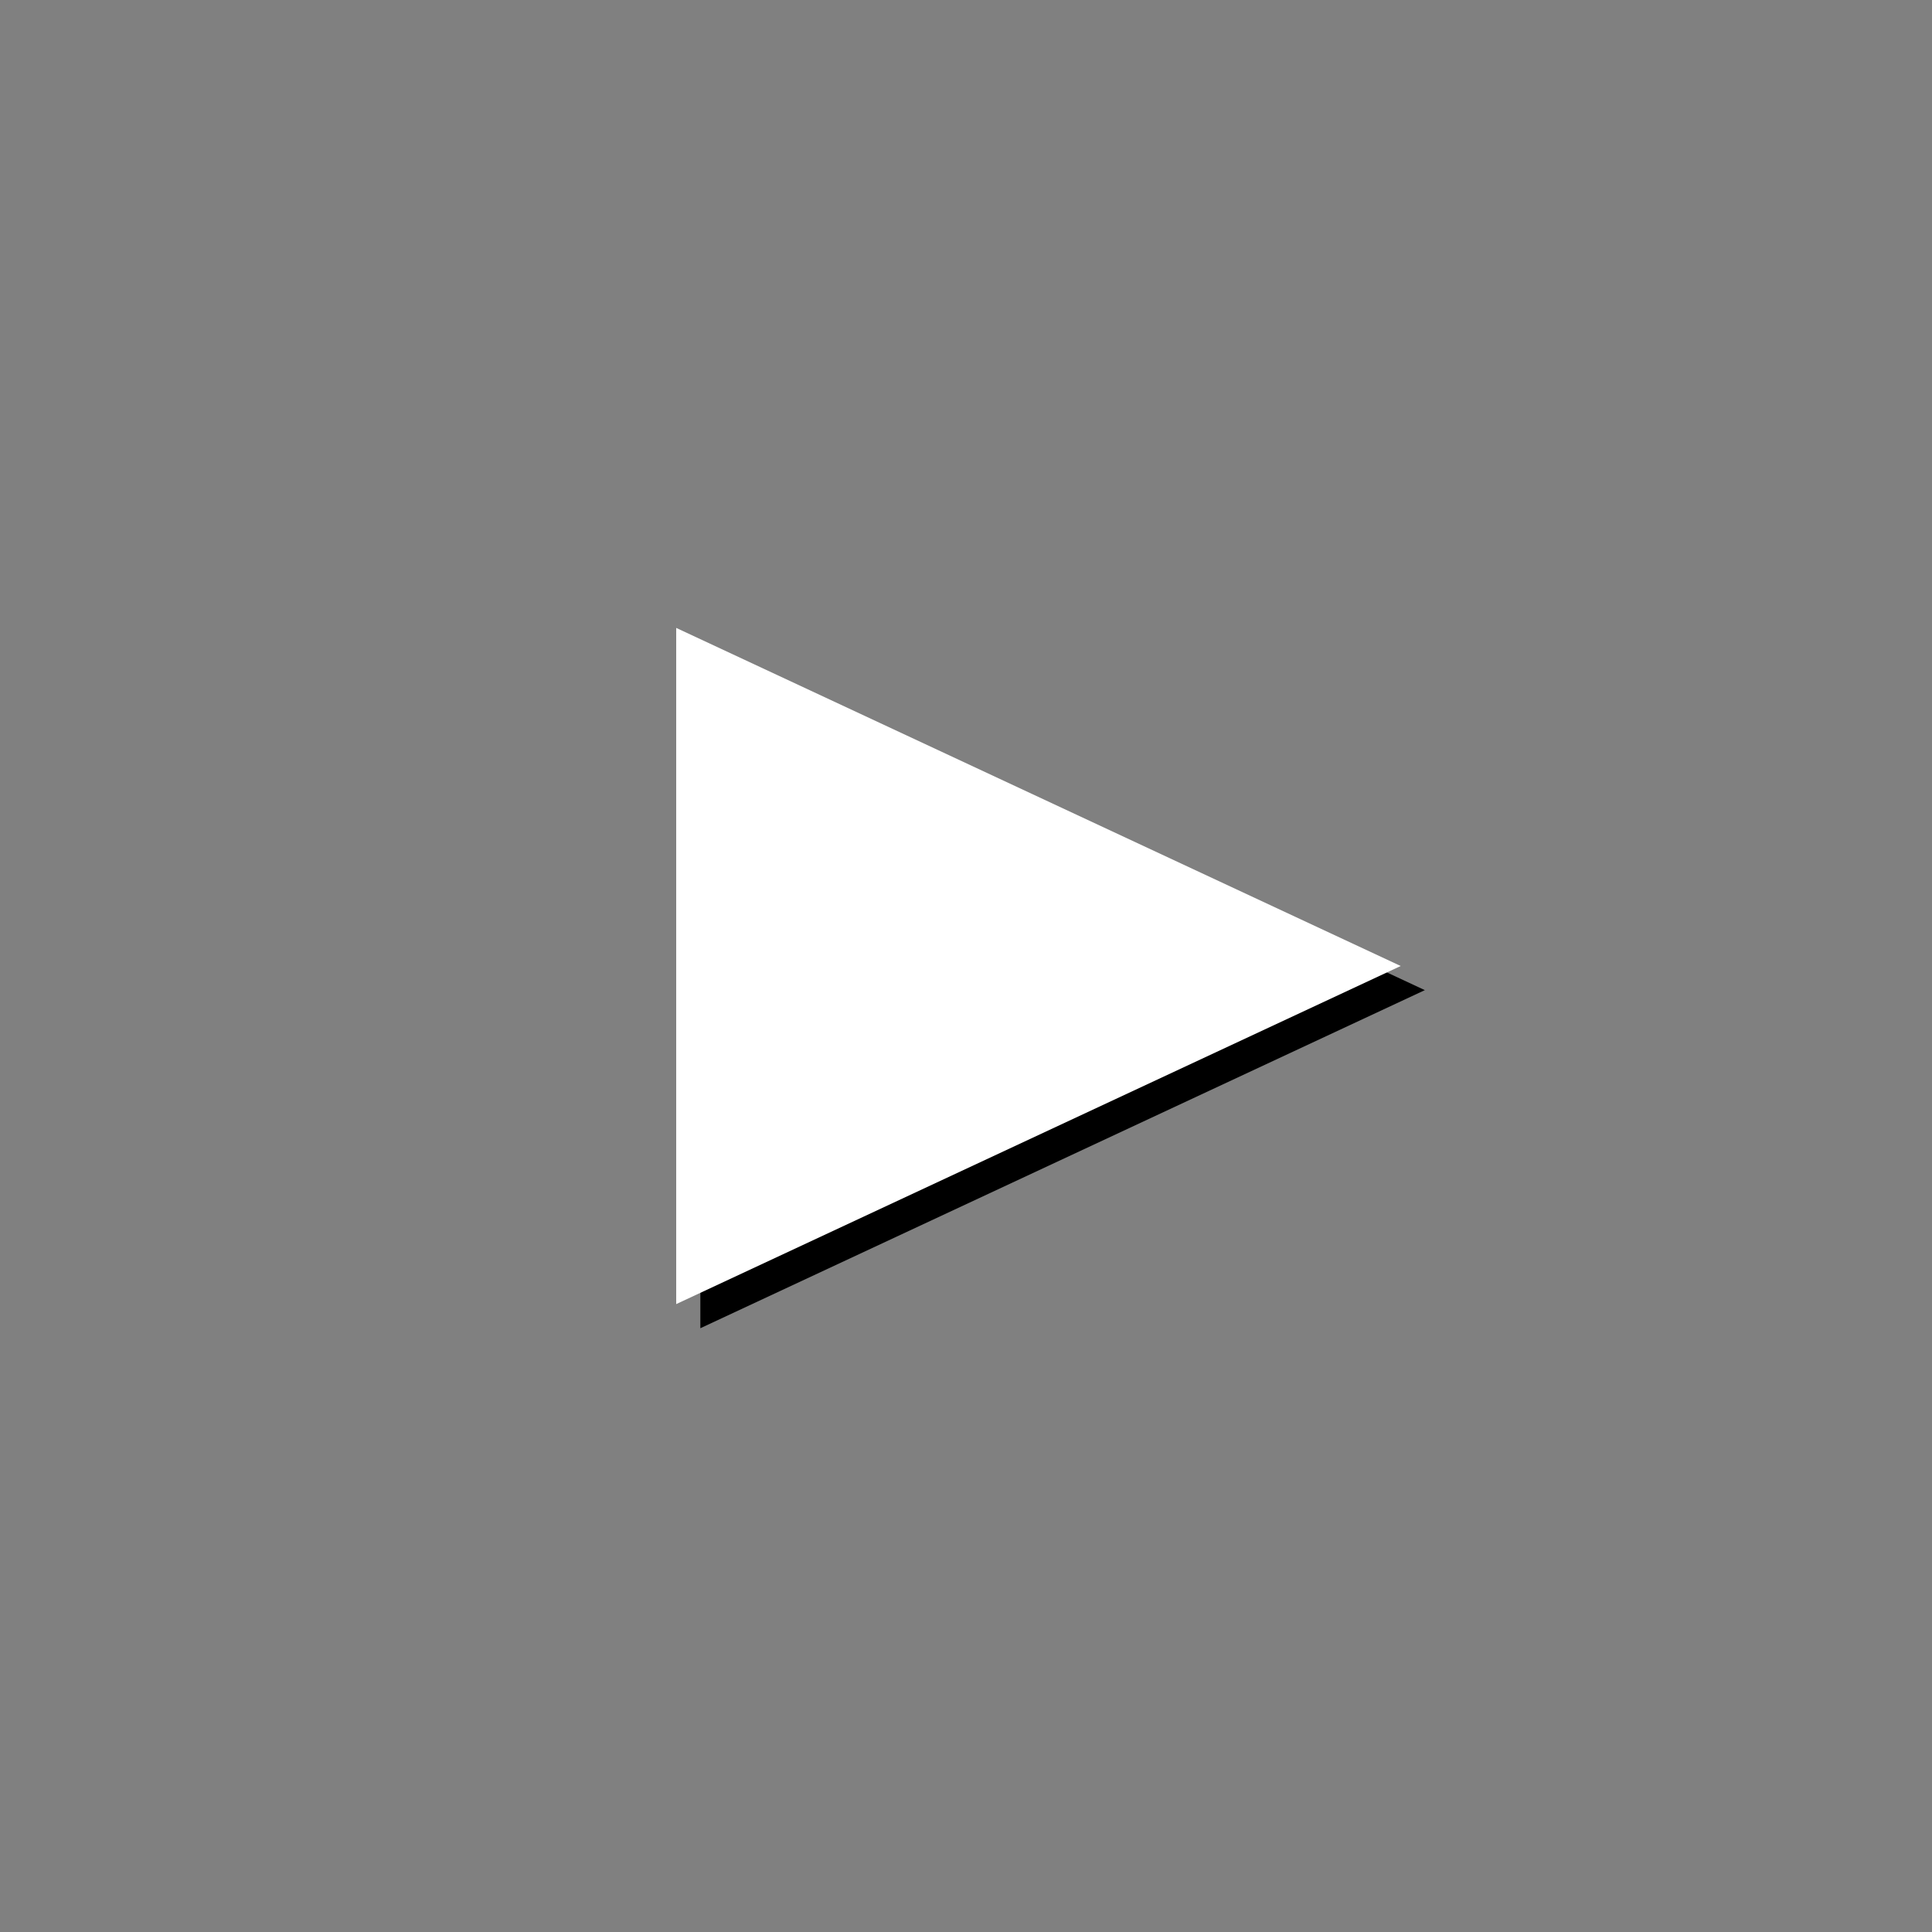 <svg version="1.1" xmlns="http://www.w3.org/2000/svg" xmlns:xlink="http://www.w3.org/1999/xlink" viewBox="-200 -200 400 400" preserveAspectRatio="xMidYMid meet" style="stroke:none">
<rect x="-200" y="-200" width="400" height="400" fill="#808080" stroke="none"/>
<defs>
	<path id="rr" d="M-60 -70 L90 0 L-60 70 Z"/>
</defs>
<!-- <rect x="-200" y="-200" width="400" height="400" rx="10" style="fill:#000;fill-opacity:0.2"/> -->
<use xlink:href="#rr" style="fill:#000" transform="translate(5 5)"/>
<use xlink:href="#rr" style="fill:#fff"/>
</svg>
